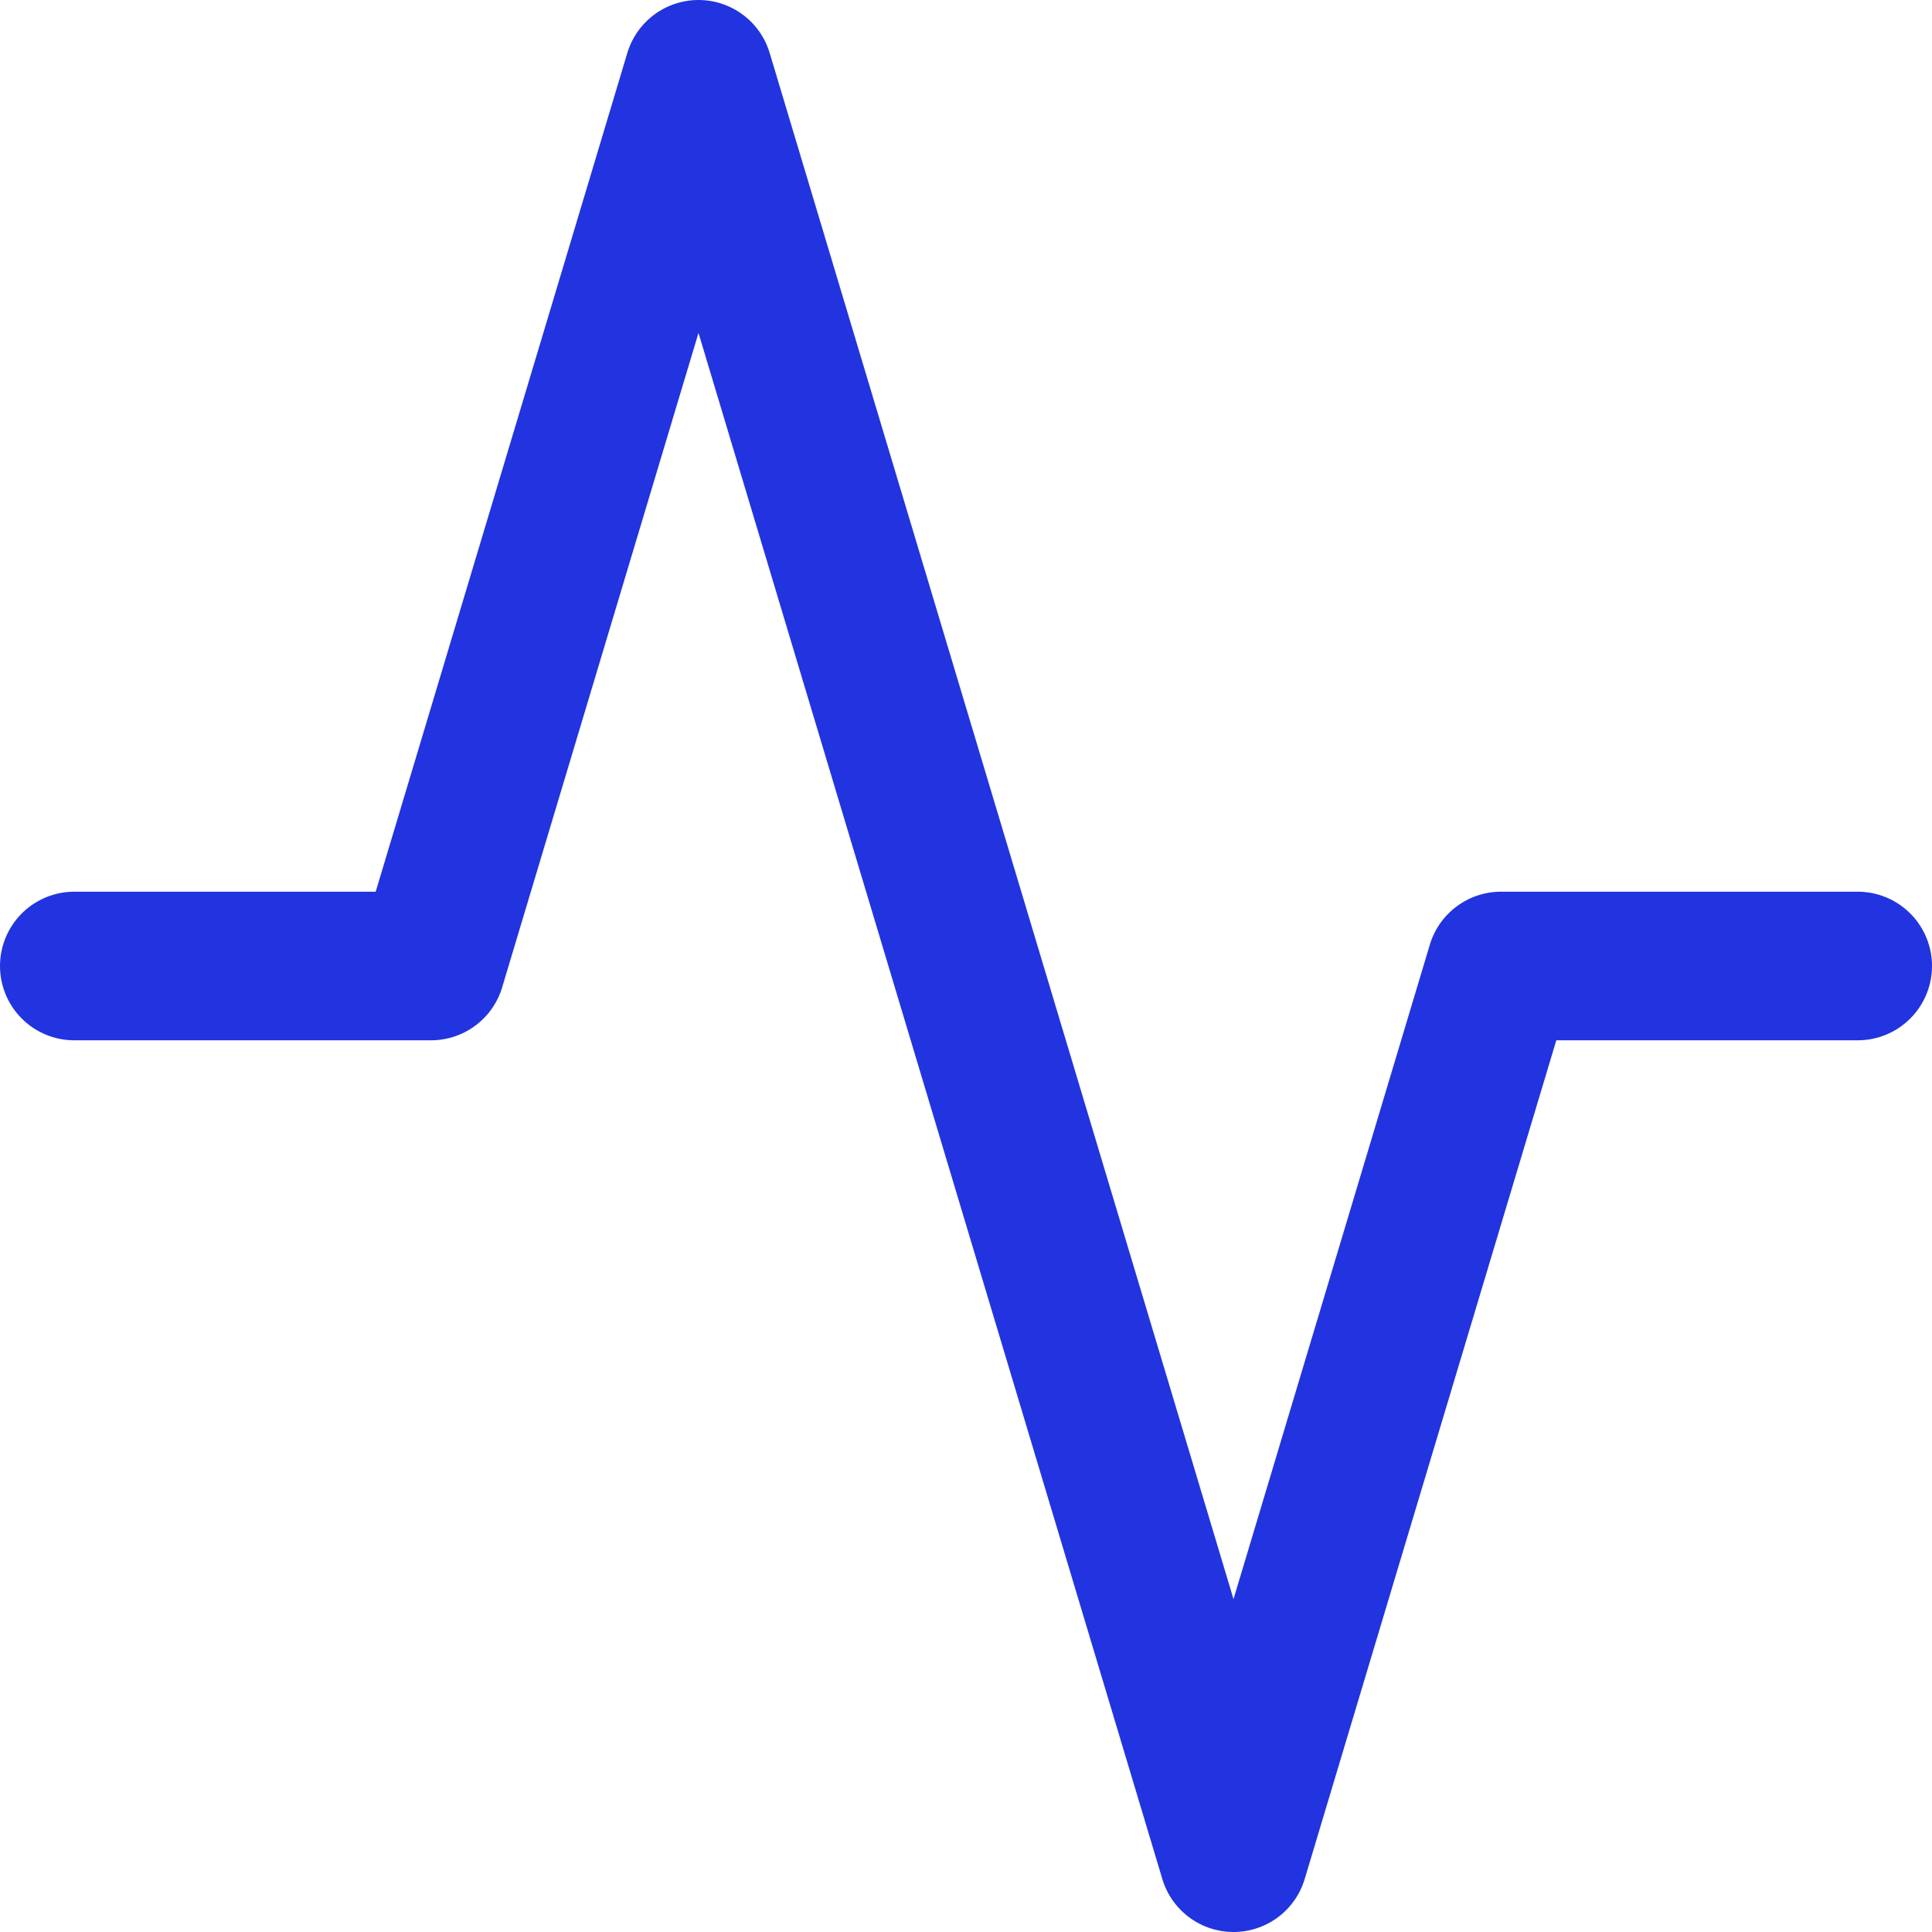 <svg width="26" height="26" viewBox="0 0 26 26" fill="none" xmlns="http://www.w3.org/2000/svg">
<path d="M25 13H20.2L16.6 25L9.4 1L5.8 13H1" stroke="#2134DF" stroke-width="2" stroke-linecap="round" stroke-linejoin="round"/>
</svg>
